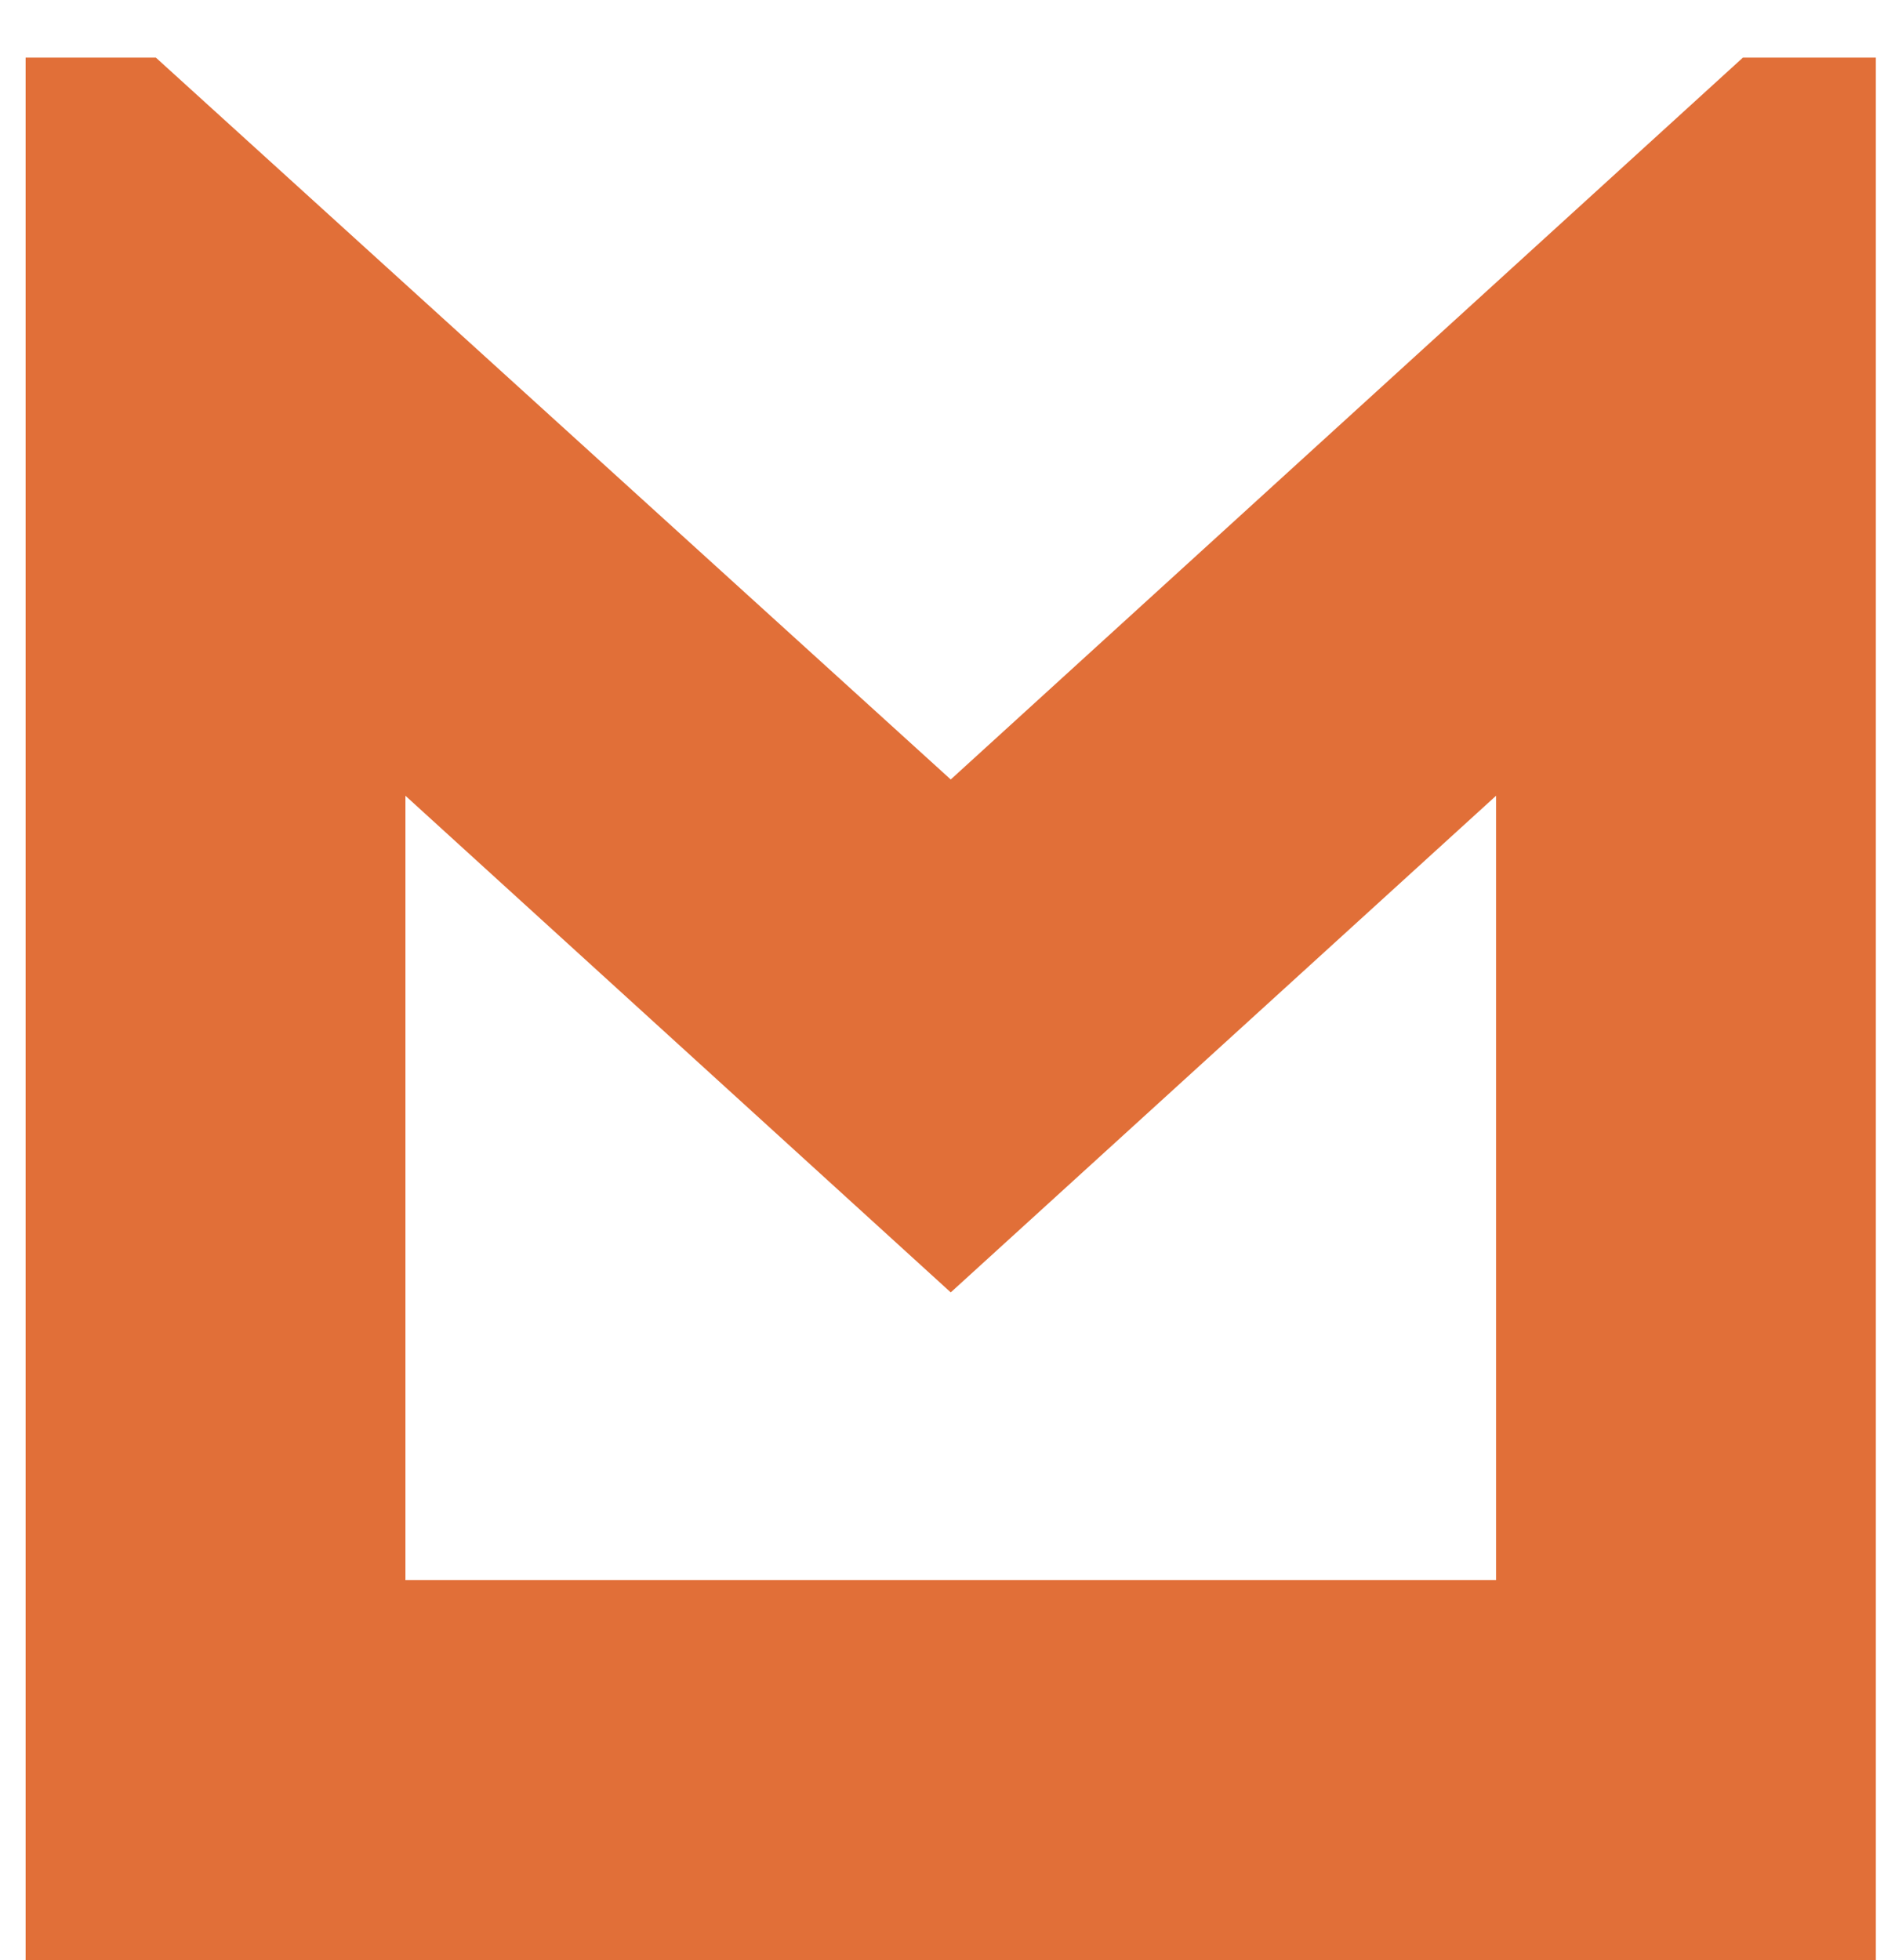 <svg width="25" height="26" viewBox="0 0 25 26" fill="none" xmlns="http://www.w3.org/2000/svg">
<path d="M23.128 0.764L12.616 10.34L2.068 0.764H0.34V26H24.892V0.764H23.128ZM5.38 20.96V10.556L12.616 17.144L19.852 10.556V20.96H5.38Z" fill="#E16F38"/>
</svg>
